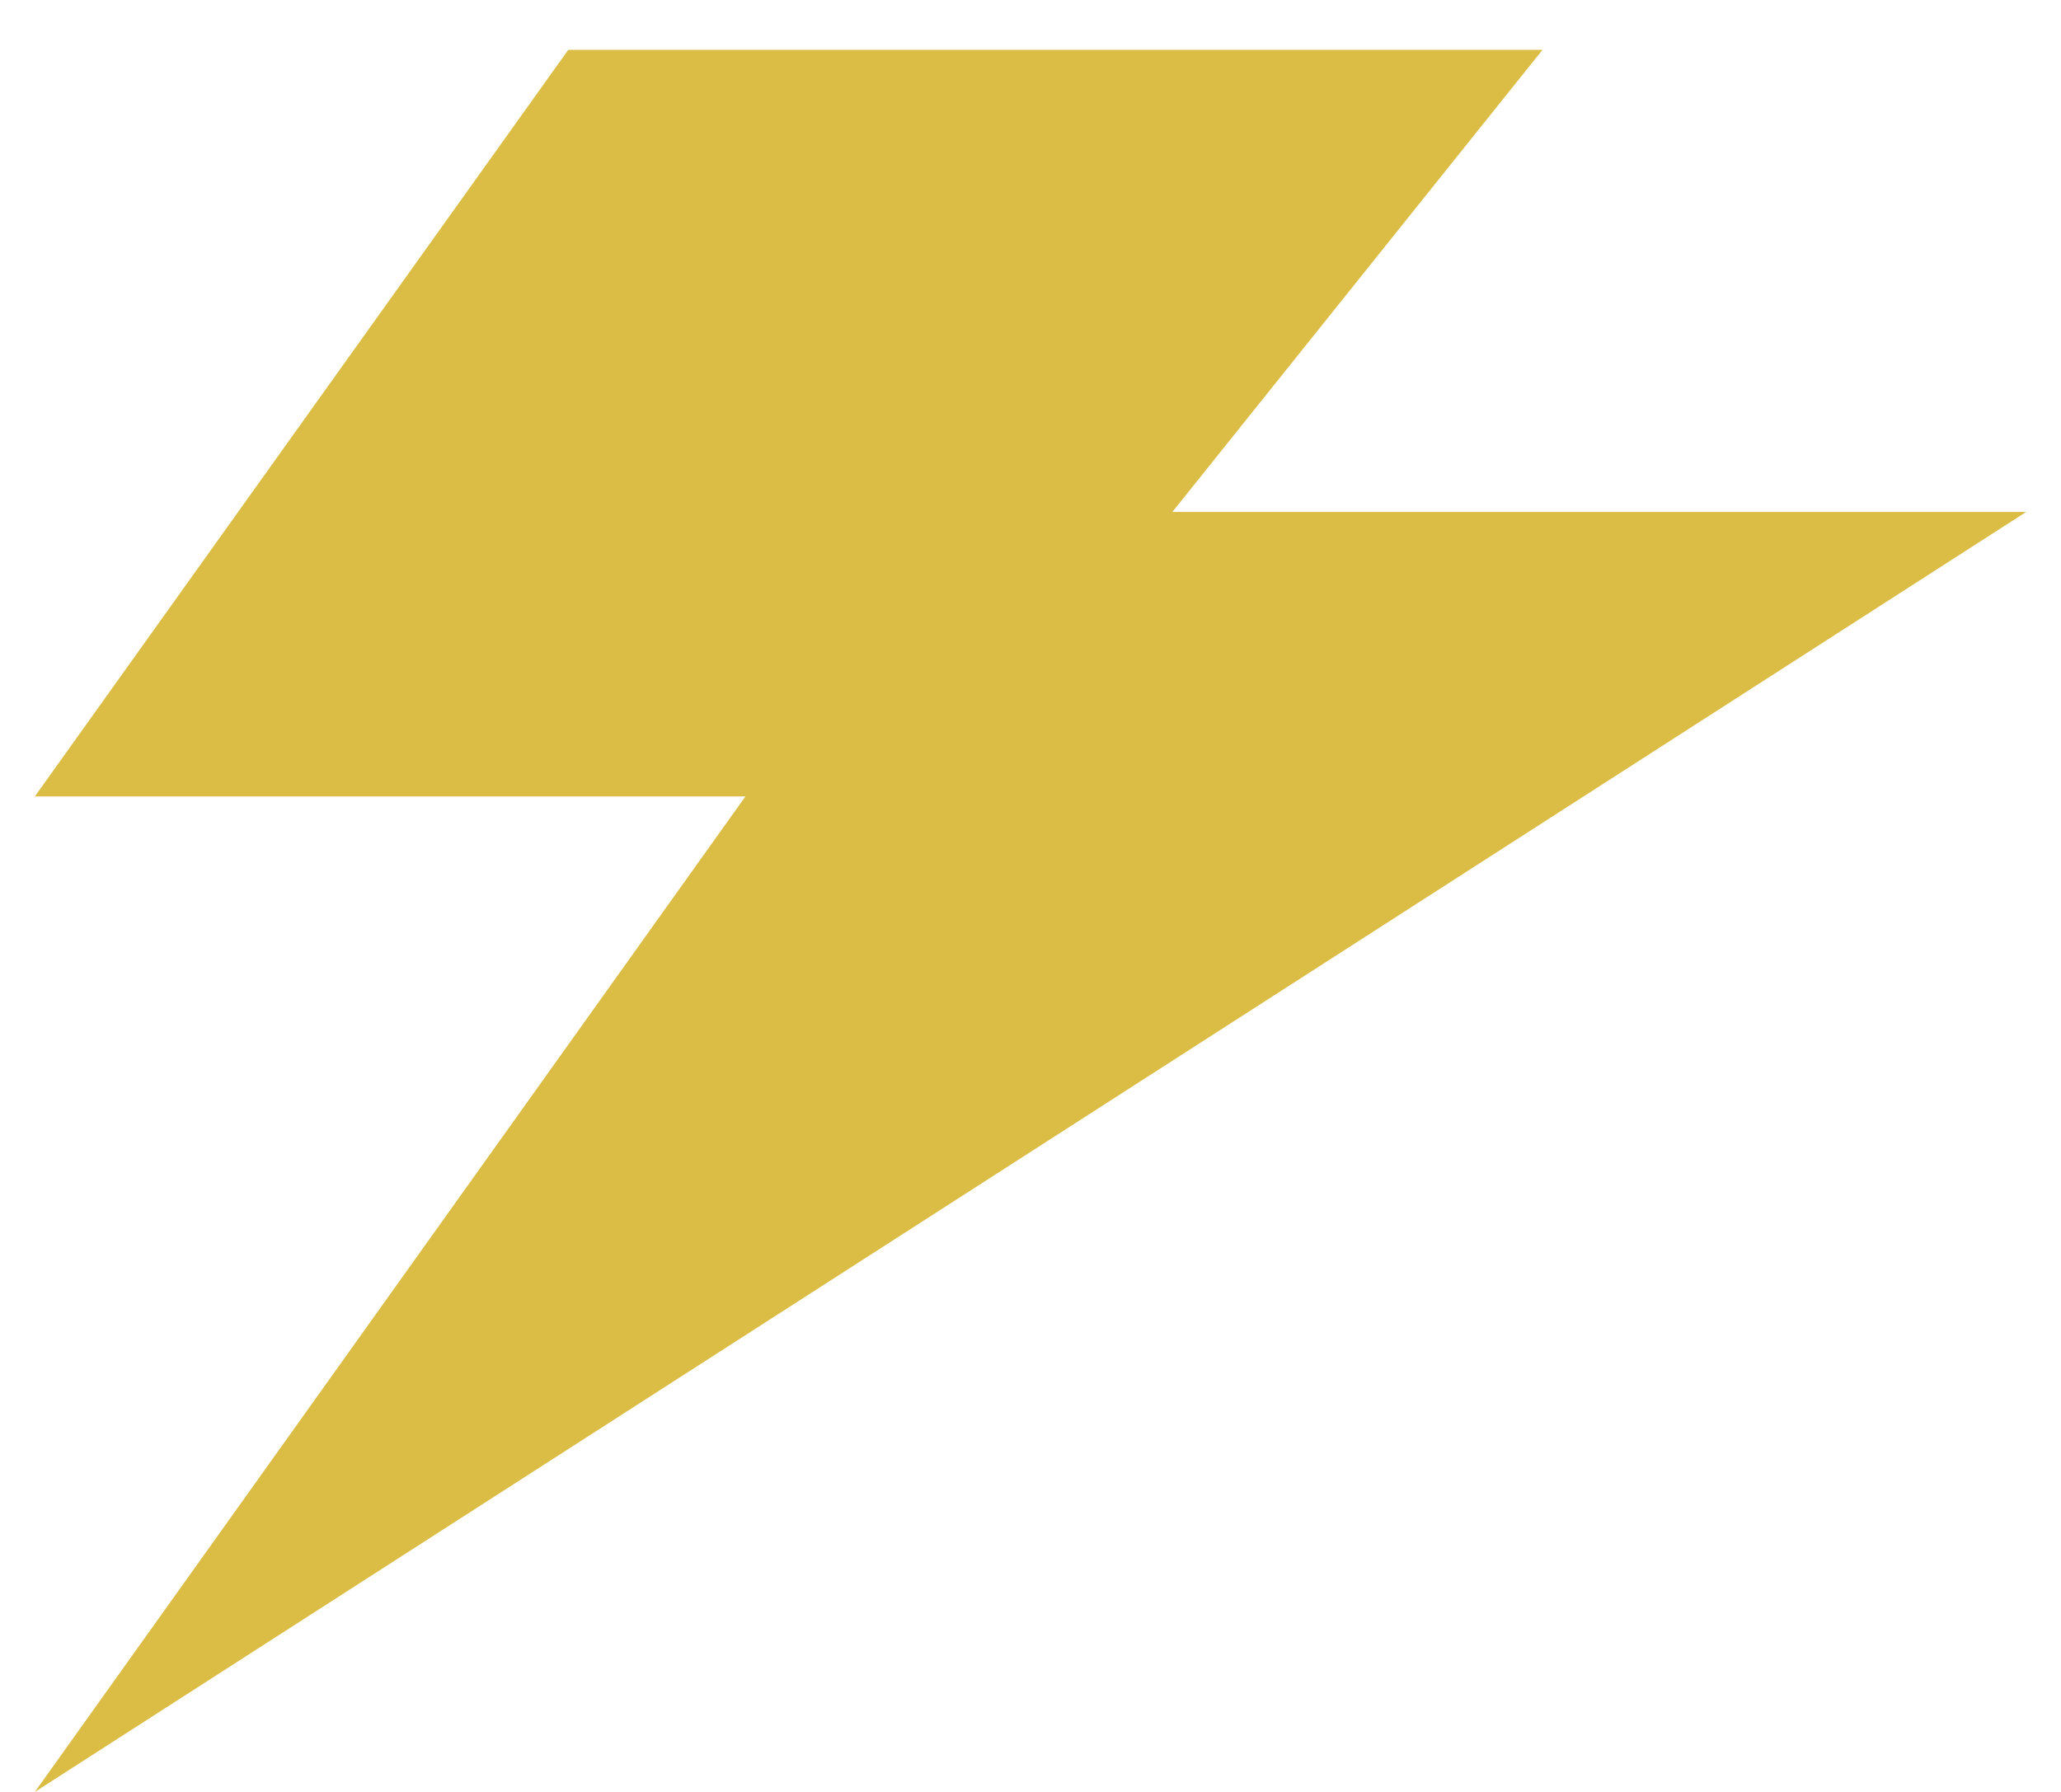 <svg width="23" height="20" viewBox="0 0 23 20" fill="none" xmlns="http://www.w3.org/2000/svg">
<path fill-rule="evenodd" clip-rule="evenodd" d="M17.214 0.556H6.342L0.389 8.889H8.319L0.389 20L22.611 5.714H13.083L17.214 0.556Z" fill="#DBBD45"/>
</svg>

